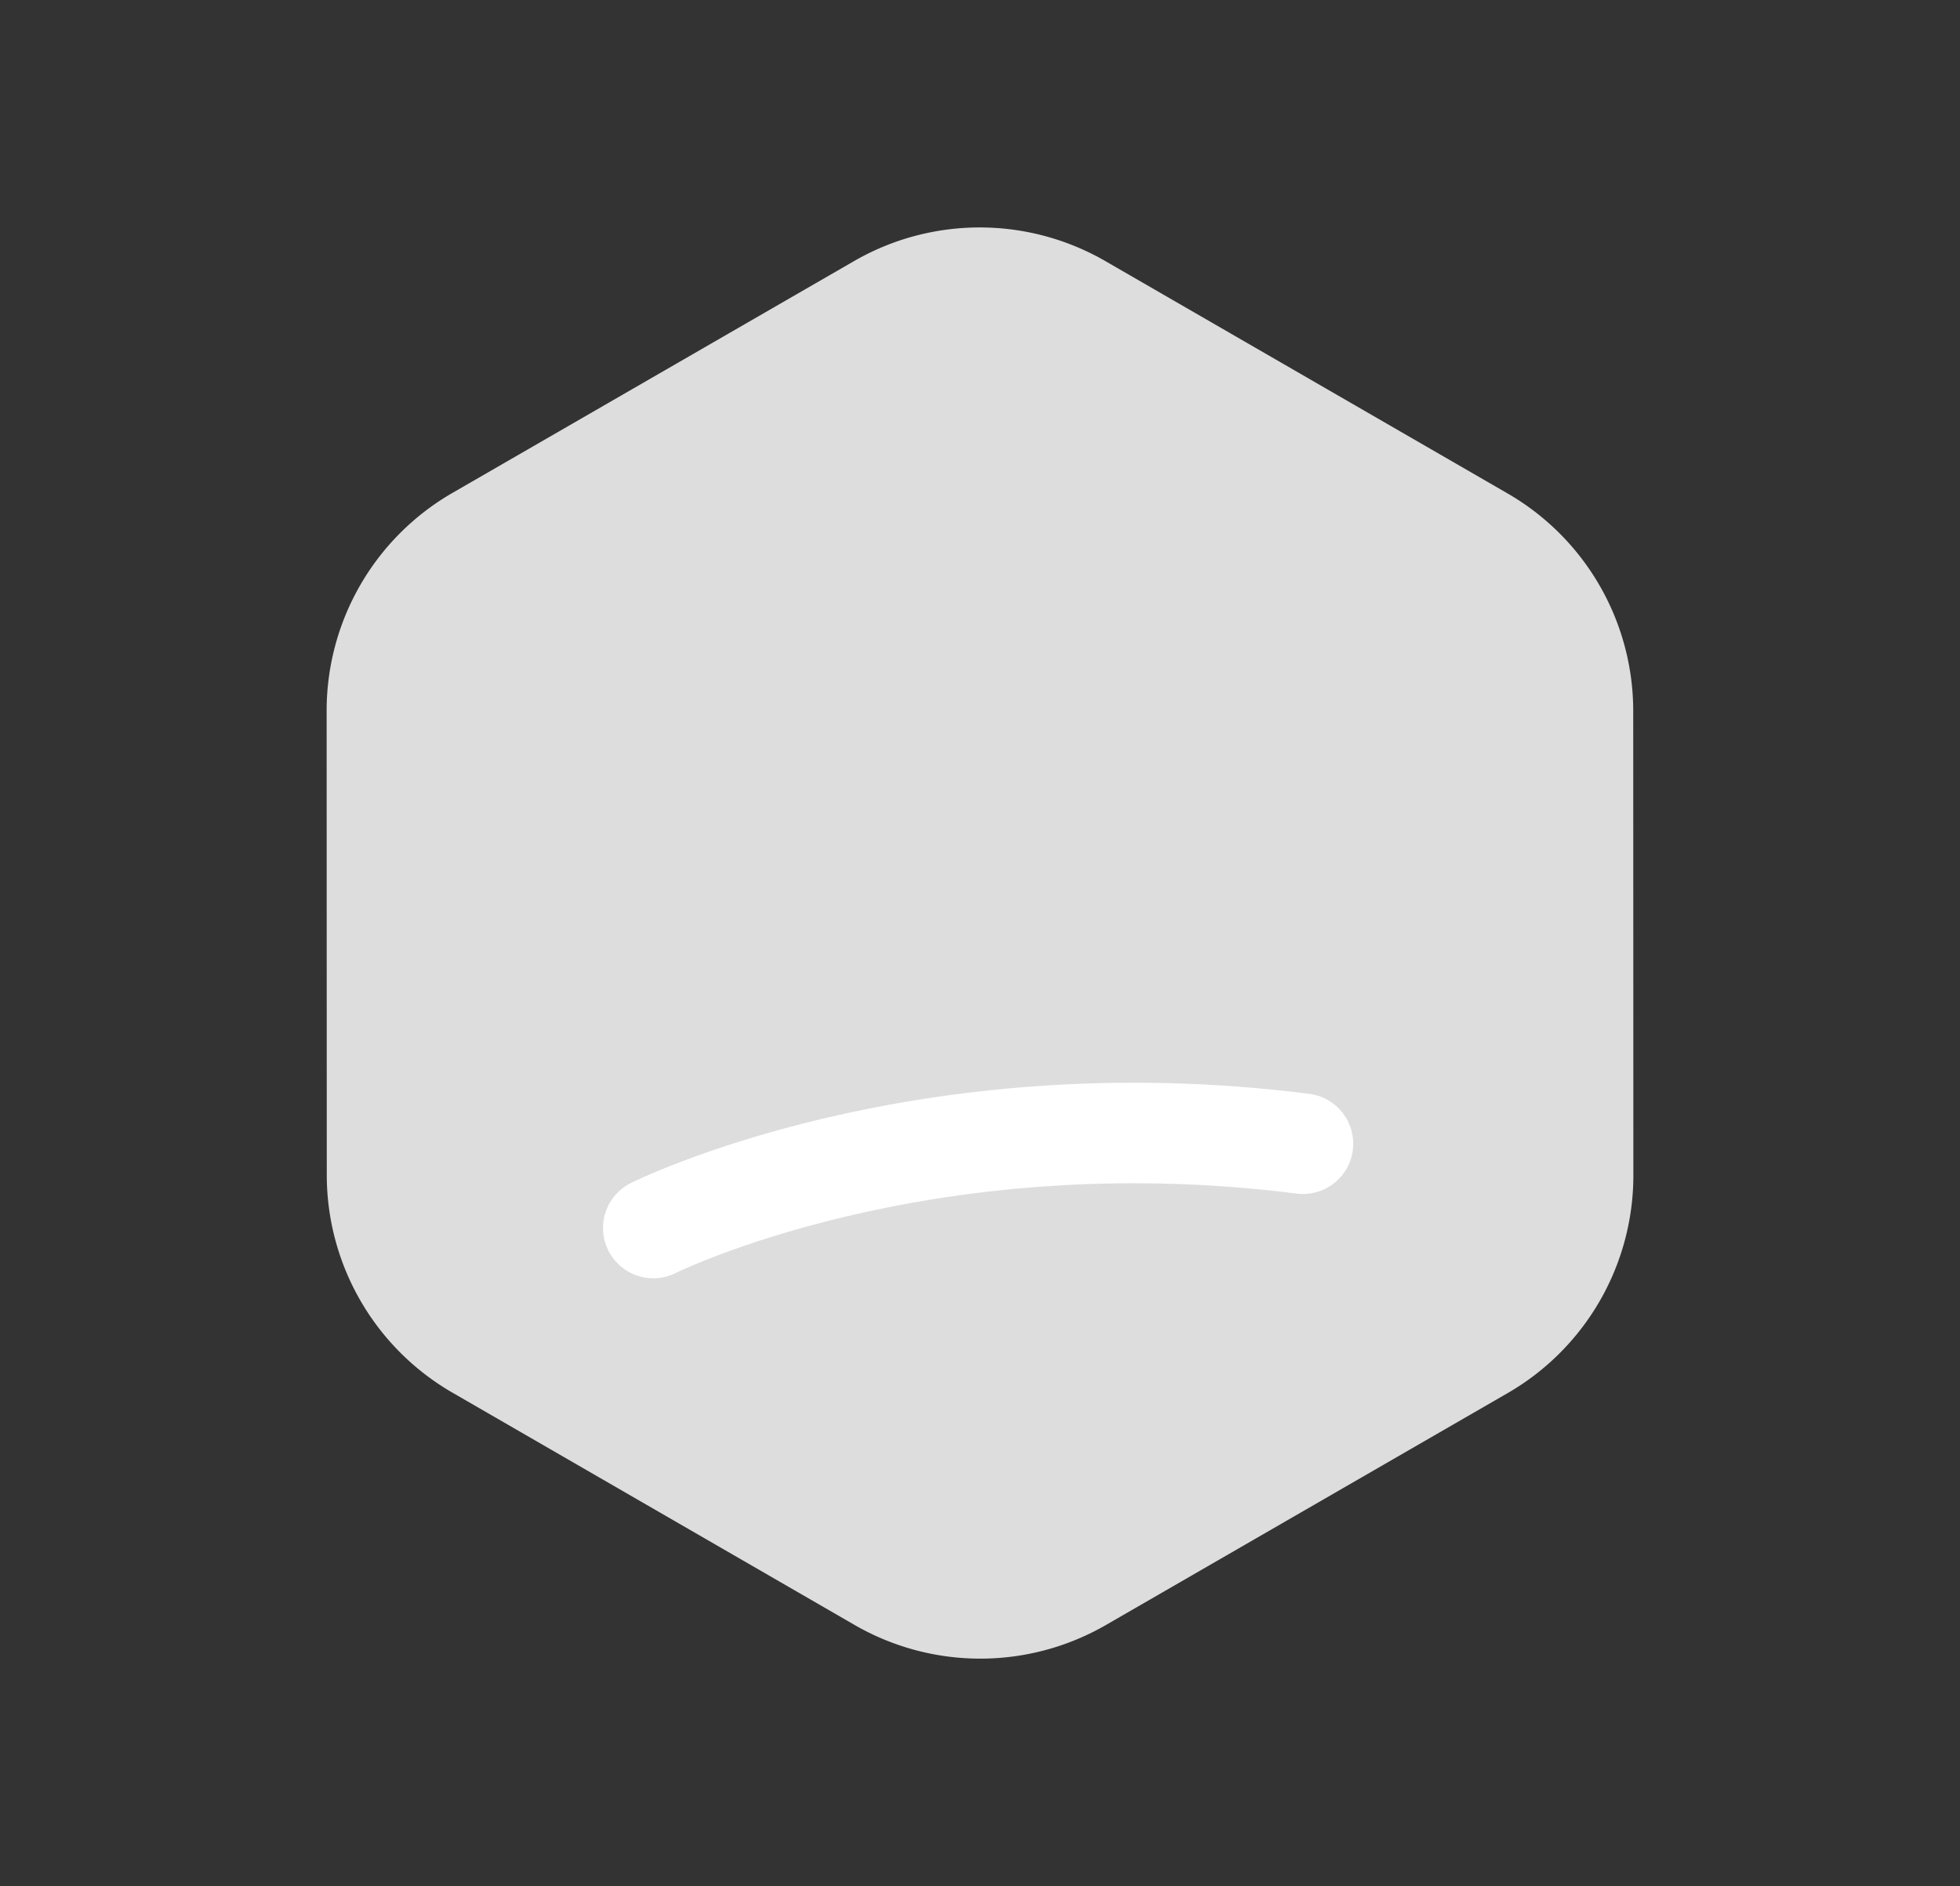 <svg id="Component_1_2" data-name="Component 1 – 2" xmlns="http://www.w3.org/2000/svg" width="155.923" height="150.067" viewBox="0 0 155.923 150.067">
  <rect x="0" y="0" width="155.923" height="150.067" fill="#333333" stroke="none"/>
  <path id="Polygon_2" data-name="Polygon 2" d="M78.449,0A20,20,0,0,1,95.772,10.006l18.462,32a20,20,0,0,1,0,19.989l-18.462,32A20,20,0,0,1,78.449,104h-36.9A20,20,0,0,1,24.228,93.994l-18.462-32a20,20,0,0,1,0-19.989l18.462-32A20,20,0,0,1,41.551,0Z" transform="translate(0 60) rotate(-30)" fill="#ddd"/>
  <path id="Path_129" data-name="Path 129" d="M50.971,97.707S72.166,87.123,102.652,91" transform="translate(1)" fill="none" stroke="#fff" stroke-linecap="round" stroke-width="8"/>
</svg>
